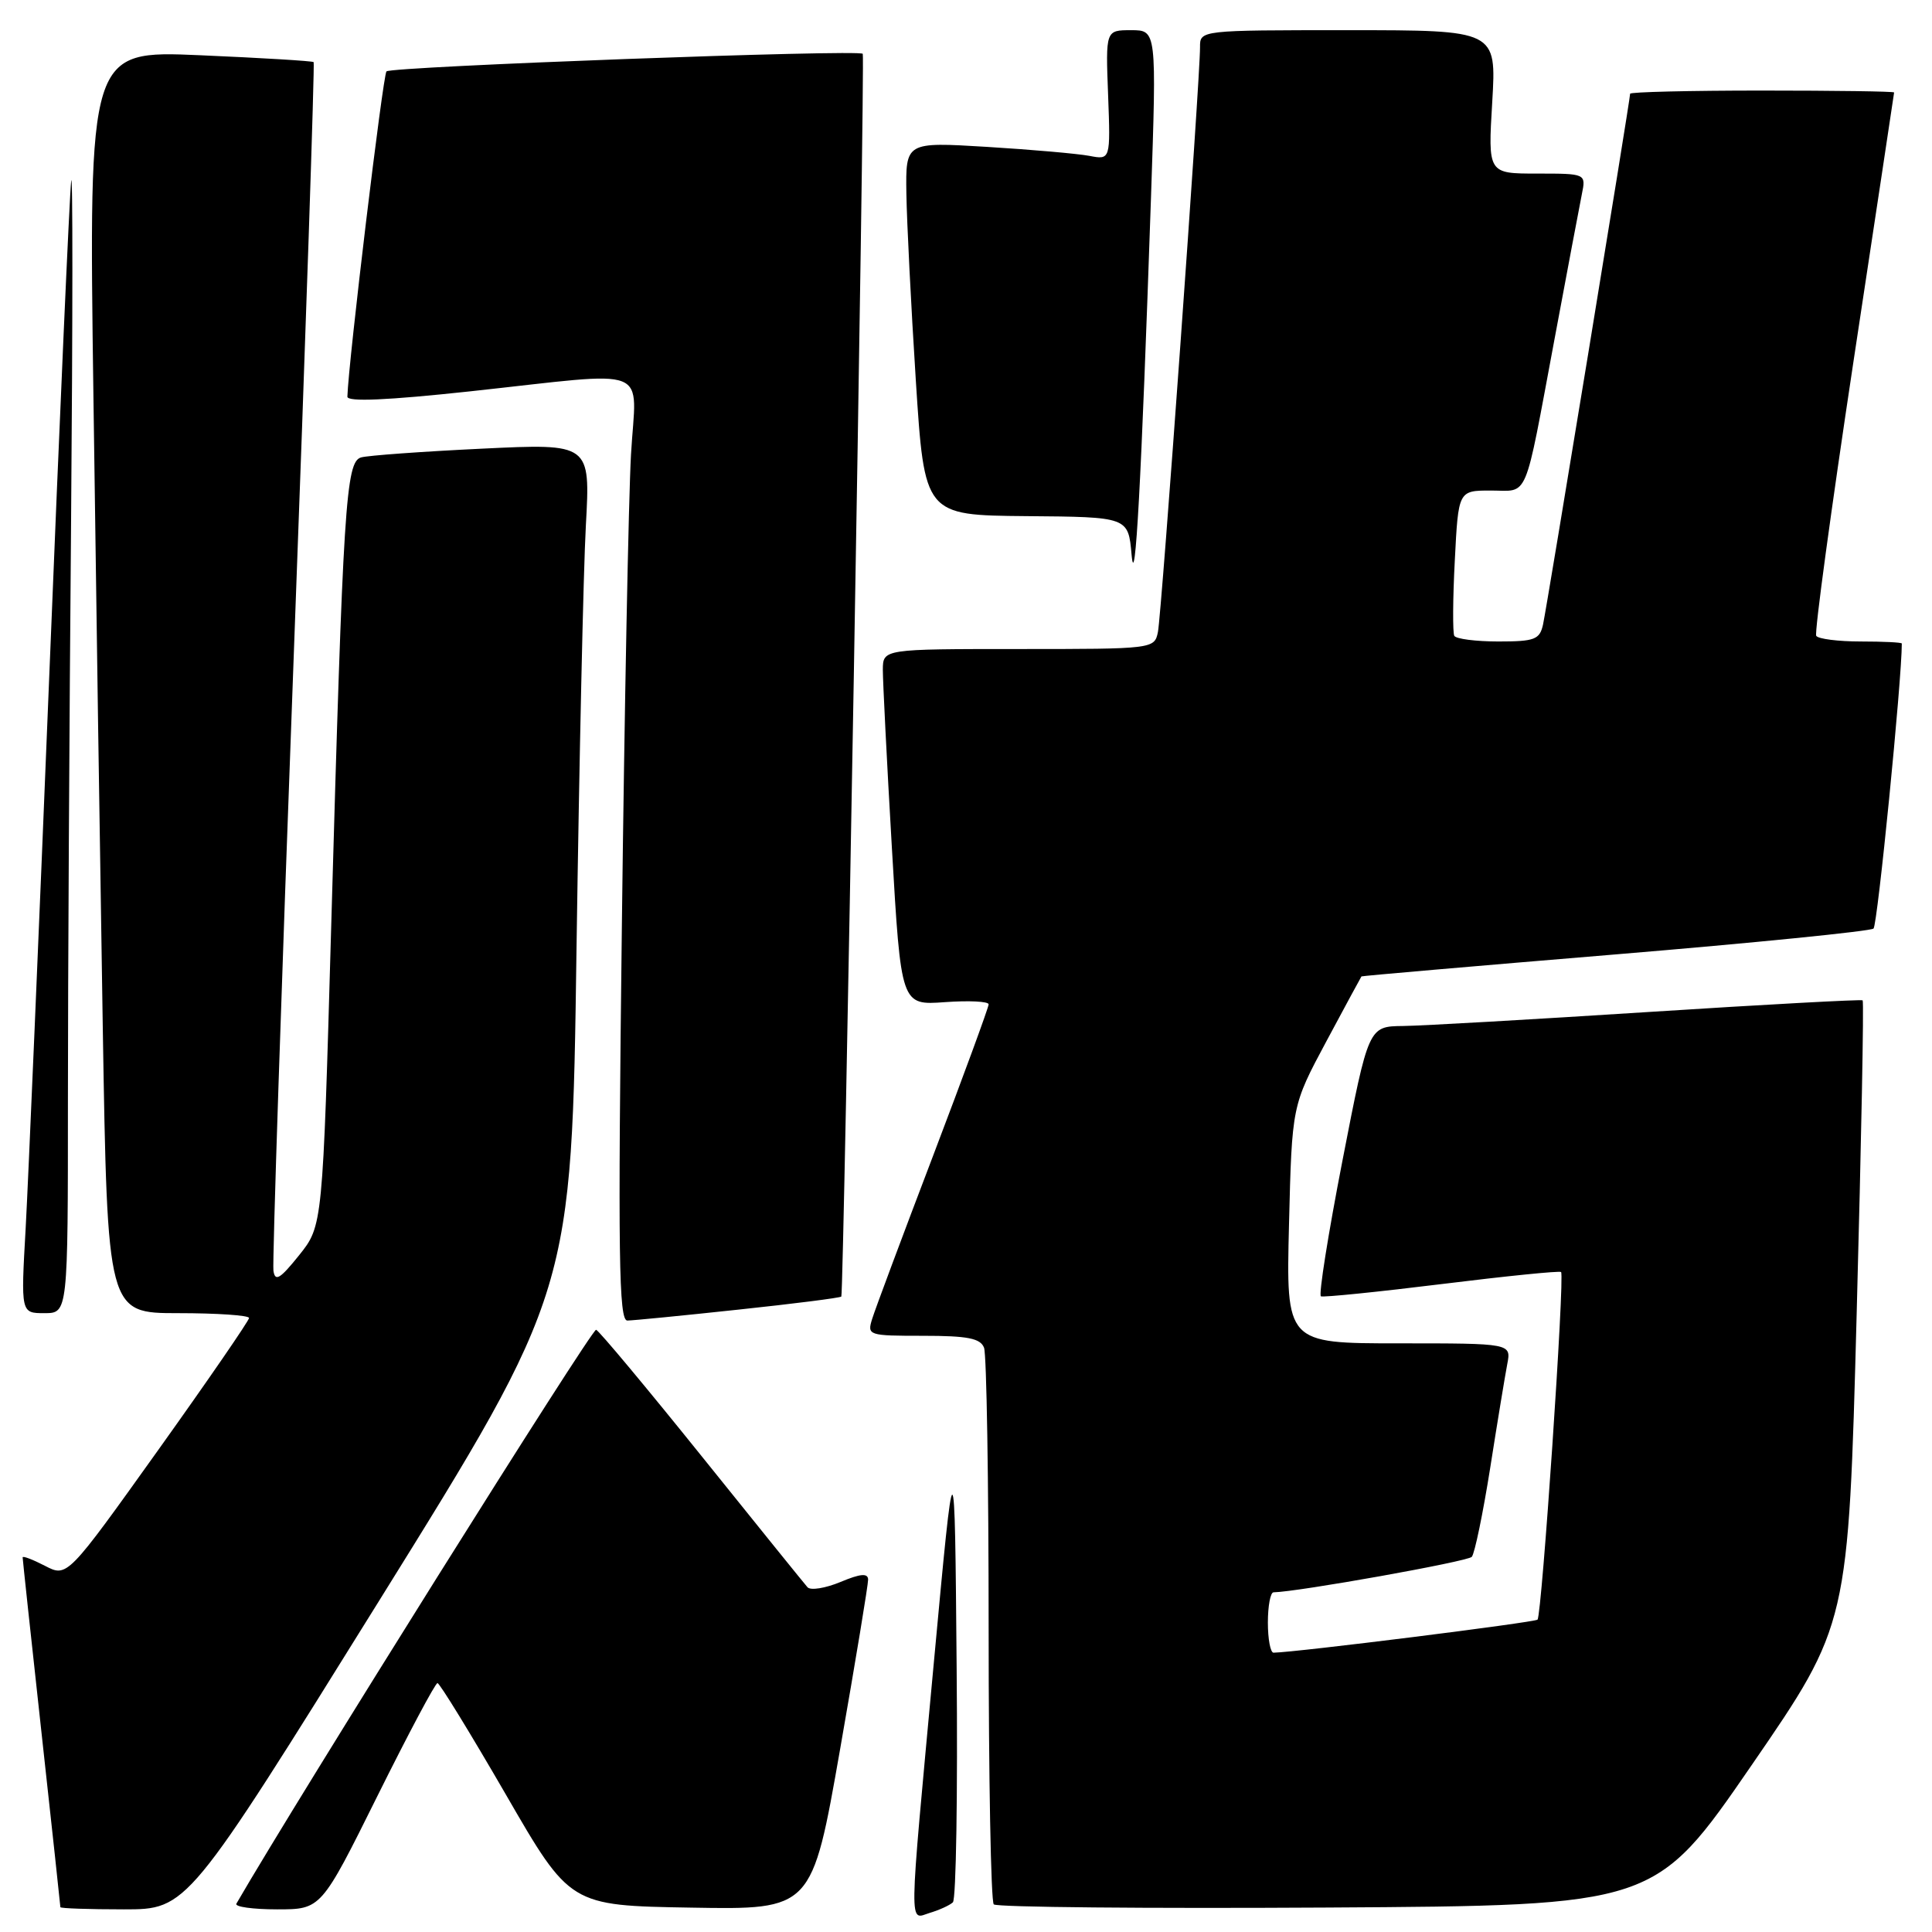 <?xml version="1.0" encoding="UTF-8" standalone="no"?>
<!DOCTYPE svg PUBLIC "-//W3C//DTD SVG 1.1//EN" "http://www.w3.org/Graphics/SVG/1.1/DTD/svg11.dtd" >
<svg xmlns="http://www.w3.org/2000/svg" xmlns:xlink="http://www.w3.org/1999/xlink" version="1.1" viewBox="0 0 256 256">
 <g >
 <path fill="currentColor"
d=" M 126.26 252.07 C 126.69 251.69 126.91 237.67 126.76 220.94 C 126.50 190.50 126.50 190.50 123.72 220.50 C 120.37 256.72 120.40 254.32 123.25 253.45 C 124.49 253.08 125.84 252.46 126.26 252.07 Z  M 50.28 212.04 C 75.76 171.07 75.76 171.07 76.39 125.79 C 76.75 100.88 77.30 75.61 77.63 69.63 C 78.23 58.76 78.23 58.76 63.87 59.45 C 55.97 59.83 48.76 60.35 47.85 60.61 C 45.82 61.18 45.47 66.77 43.88 122.96 C 42.76 162.42 42.76 162.42 39.63 166.33 C 37.10 169.48 36.45 169.87 36.23 168.37 C 36.08 167.34 37.28 130.95 38.90 87.50 C 40.52 44.05 41.71 8.38 41.56 8.23 C 41.41 8.08 34.64 7.67 26.52 7.32 C 11.75 6.68 11.75 6.68 12.38 52.59 C 12.72 77.84 13.28 115.49 13.62 136.25 C 14.24 174.00 14.24 174.00 23.62 174.00 C 28.78 174.00 33.00 174.29 33.00 174.64 C 33.00 174.99 27.58 182.87 20.96 192.14 C 8.91 209.01 8.91 209.01 5.96 207.48 C 4.33 206.64 3.00 206.13 3.00 206.36 C 3.00 206.59 4.12 217.05 5.50 229.60 C 6.88 242.15 8.00 252.55 8.00 252.71 C 8.00 252.87 11.78 253.00 16.40 253.00 C 24.81 253.00 24.81 253.00 50.28 212.04 Z  M 50.00 238.00 C 54.10 229.75 57.68 223.01 57.97 223.02 C 58.26 223.03 62.33 229.67 67.02 237.77 C 75.53 252.50 75.53 252.50 91.56 252.77 C 107.59 253.05 107.59 253.05 111.32 231.77 C 113.37 220.07 115.04 209.96 115.03 209.30 C 115.01 208.43 114.02 208.51 111.37 209.62 C 109.37 210.45 107.41 210.77 107.00 210.32 C 106.60 209.87 100.30 202.07 93.01 193.00 C 85.72 183.93 79.41 176.37 78.99 176.20 C 78.44 175.99 39.46 238.18 31.32 252.25 C 31.08 252.66 33.51 253.00 36.72 253.00 C 42.55 253.00 42.55 253.00 50.00 238.00 Z  M 232.11 233.88 C 244.92 215.25 244.92 215.25 246.02 174.02 C 246.63 151.35 246.99 132.68 246.81 132.55 C 246.64 132.41 233.90 133.10 218.50 134.09 C 203.10 135.08 188.44 135.92 185.92 135.95 C 181.34 136.00 181.34 136.00 177.89 153.75 C 175.99 163.51 174.70 171.62 175.03 171.77 C 175.36 171.92 182.58 171.19 191.07 170.14 C 199.56 169.09 206.66 168.37 206.85 168.55 C 207.36 169.01 204.30 214.03 203.73 214.61 C 203.35 214.98 171.85 218.93 168.75 218.99 C 168.34 218.99 168.00 217.20 168.00 215.00 C 168.00 212.80 168.34 210.99 168.75 210.99 C 171.99 210.93 194.47 206.91 195.02 206.29 C 195.40 205.86 196.50 200.55 197.46 194.50 C 198.41 188.45 199.43 182.26 199.72 180.75 C 200.25 178.00 200.25 178.00 185.33 178.00 C 170.41 178.00 170.41 178.00 170.80 162.25 C 171.19 146.50 171.19 146.50 175.74 138.00 C 178.25 133.32 180.34 129.45 180.40 129.38 C 180.45 129.31 195.57 128.00 214.00 126.47 C 232.43 124.94 247.84 123.39 248.25 123.04 C 248.78 122.59 252.00 90.13 252.00 85.27 C 252.00 85.12 249.55 85.00 246.56 85.00 C 243.57 85.00 240.91 84.66 240.66 84.25 C 240.41 83.84 242.63 67.53 245.58 48.00 C 248.54 28.48 250.97 12.39 250.98 12.25 C 250.99 12.11 243.12 12.00 233.50 12.00 C 223.88 12.00 216.00 12.19 216.00 12.42 C 216.00 13.22 204.96 80.51 204.46 82.75 C 204.02 84.75 203.35 85.00 198.54 85.00 C 195.56 85.00 192.93 84.66 192.70 84.25 C 192.48 83.84 192.50 79.34 192.77 74.25 C 193.24 65.00 193.24 65.00 197.55 65.00 C 202.64 65.00 201.89 66.79 205.97 45.00 C 207.66 35.92 209.30 27.26 209.60 25.75 C 210.16 23.00 210.16 23.00 203.66 23.00 C 197.16 23.00 197.16 23.00 197.73 13.50 C 198.29 4.00 198.29 4.00 178.65 4.00 C 159.00 4.00 159.00 4.00 159.01 6.25 C 159.03 10.33 153.91 81.45 153.43 83.75 C 152.97 85.98 152.82 86.00 134.98 86.00 C 117.00 86.00 117.00 86.00 116.98 88.75 C 116.98 90.26 117.51 100.89 118.18 112.36 C 119.39 133.21 119.39 133.21 125.19 132.79 C 128.39 132.56 131.00 132.69 131.00 133.08 C 131.00 133.47 127.69 142.50 123.64 153.14 C 119.58 163.79 115.95 173.51 115.57 174.75 C 114.88 176.95 115.05 177.00 122.33 177.00 C 128.21 177.00 129.91 177.33 130.39 178.58 C 130.73 179.45 131.00 196.25 131.00 215.92 C 131.00 235.58 131.30 251.97 131.68 252.34 C 132.05 252.72 151.92 252.90 175.83 252.76 C 219.30 252.50 219.30 252.50 232.11 233.88 Z  M 97.86 173.53 C 105.21 172.75 111.34 171.97 111.48 171.80 C 111.80 171.42 114.63 7.63 114.32 7.13 C 113.95 6.52 51.86 8.81 51.21 9.46 C 50.74 9.93 46.16 48.00 46.03 52.56 C 46.01 53.27 51.28 53.04 62.25 51.86 C 86.86 49.20 84.29 48.20 83.61 60.25 C 83.29 65.89 82.74 94.01 82.40 122.75 C 81.87 166.57 81.99 175.00 83.13 174.98 C 83.89 174.97 90.51 174.32 97.86 173.53 Z  M 9.00 145.66 C 9.00 130.08 9.19 95.54 9.42 68.91 C 9.64 42.29 9.65 22.07 9.43 24.00 C 9.21 25.93 7.90 55.40 6.53 89.50 C 5.15 123.60 3.74 156.56 3.40 162.75 C 2.76 174.00 2.76 174.00 5.88 174.00 C 9.00 174.00 9.00 174.00 9.00 145.66 Z  M 152.51 26.25 C 153.26 4.00 153.26 4.00 149.88 4.00 C 146.50 4.00 146.50 4.00 146.83 12.59 C 147.15 21.19 147.15 21.19 144.33 20.65 C 142.77 20.36 136.66 19.82 130.75 19.46 C 120.00 18.81 120.00 18.81 120.10 25.65 C 120.16 29.42 120.72 40.55 121.35 50.39 C 122.50 68.27 122.50 68.27 136.00 68.39 C 149.50 68.50 149.50 68.50 149.94 73.50 C 150.42 78.82 151.22 64.06 152.51 26.25 Z "/>
</g>
</svg>